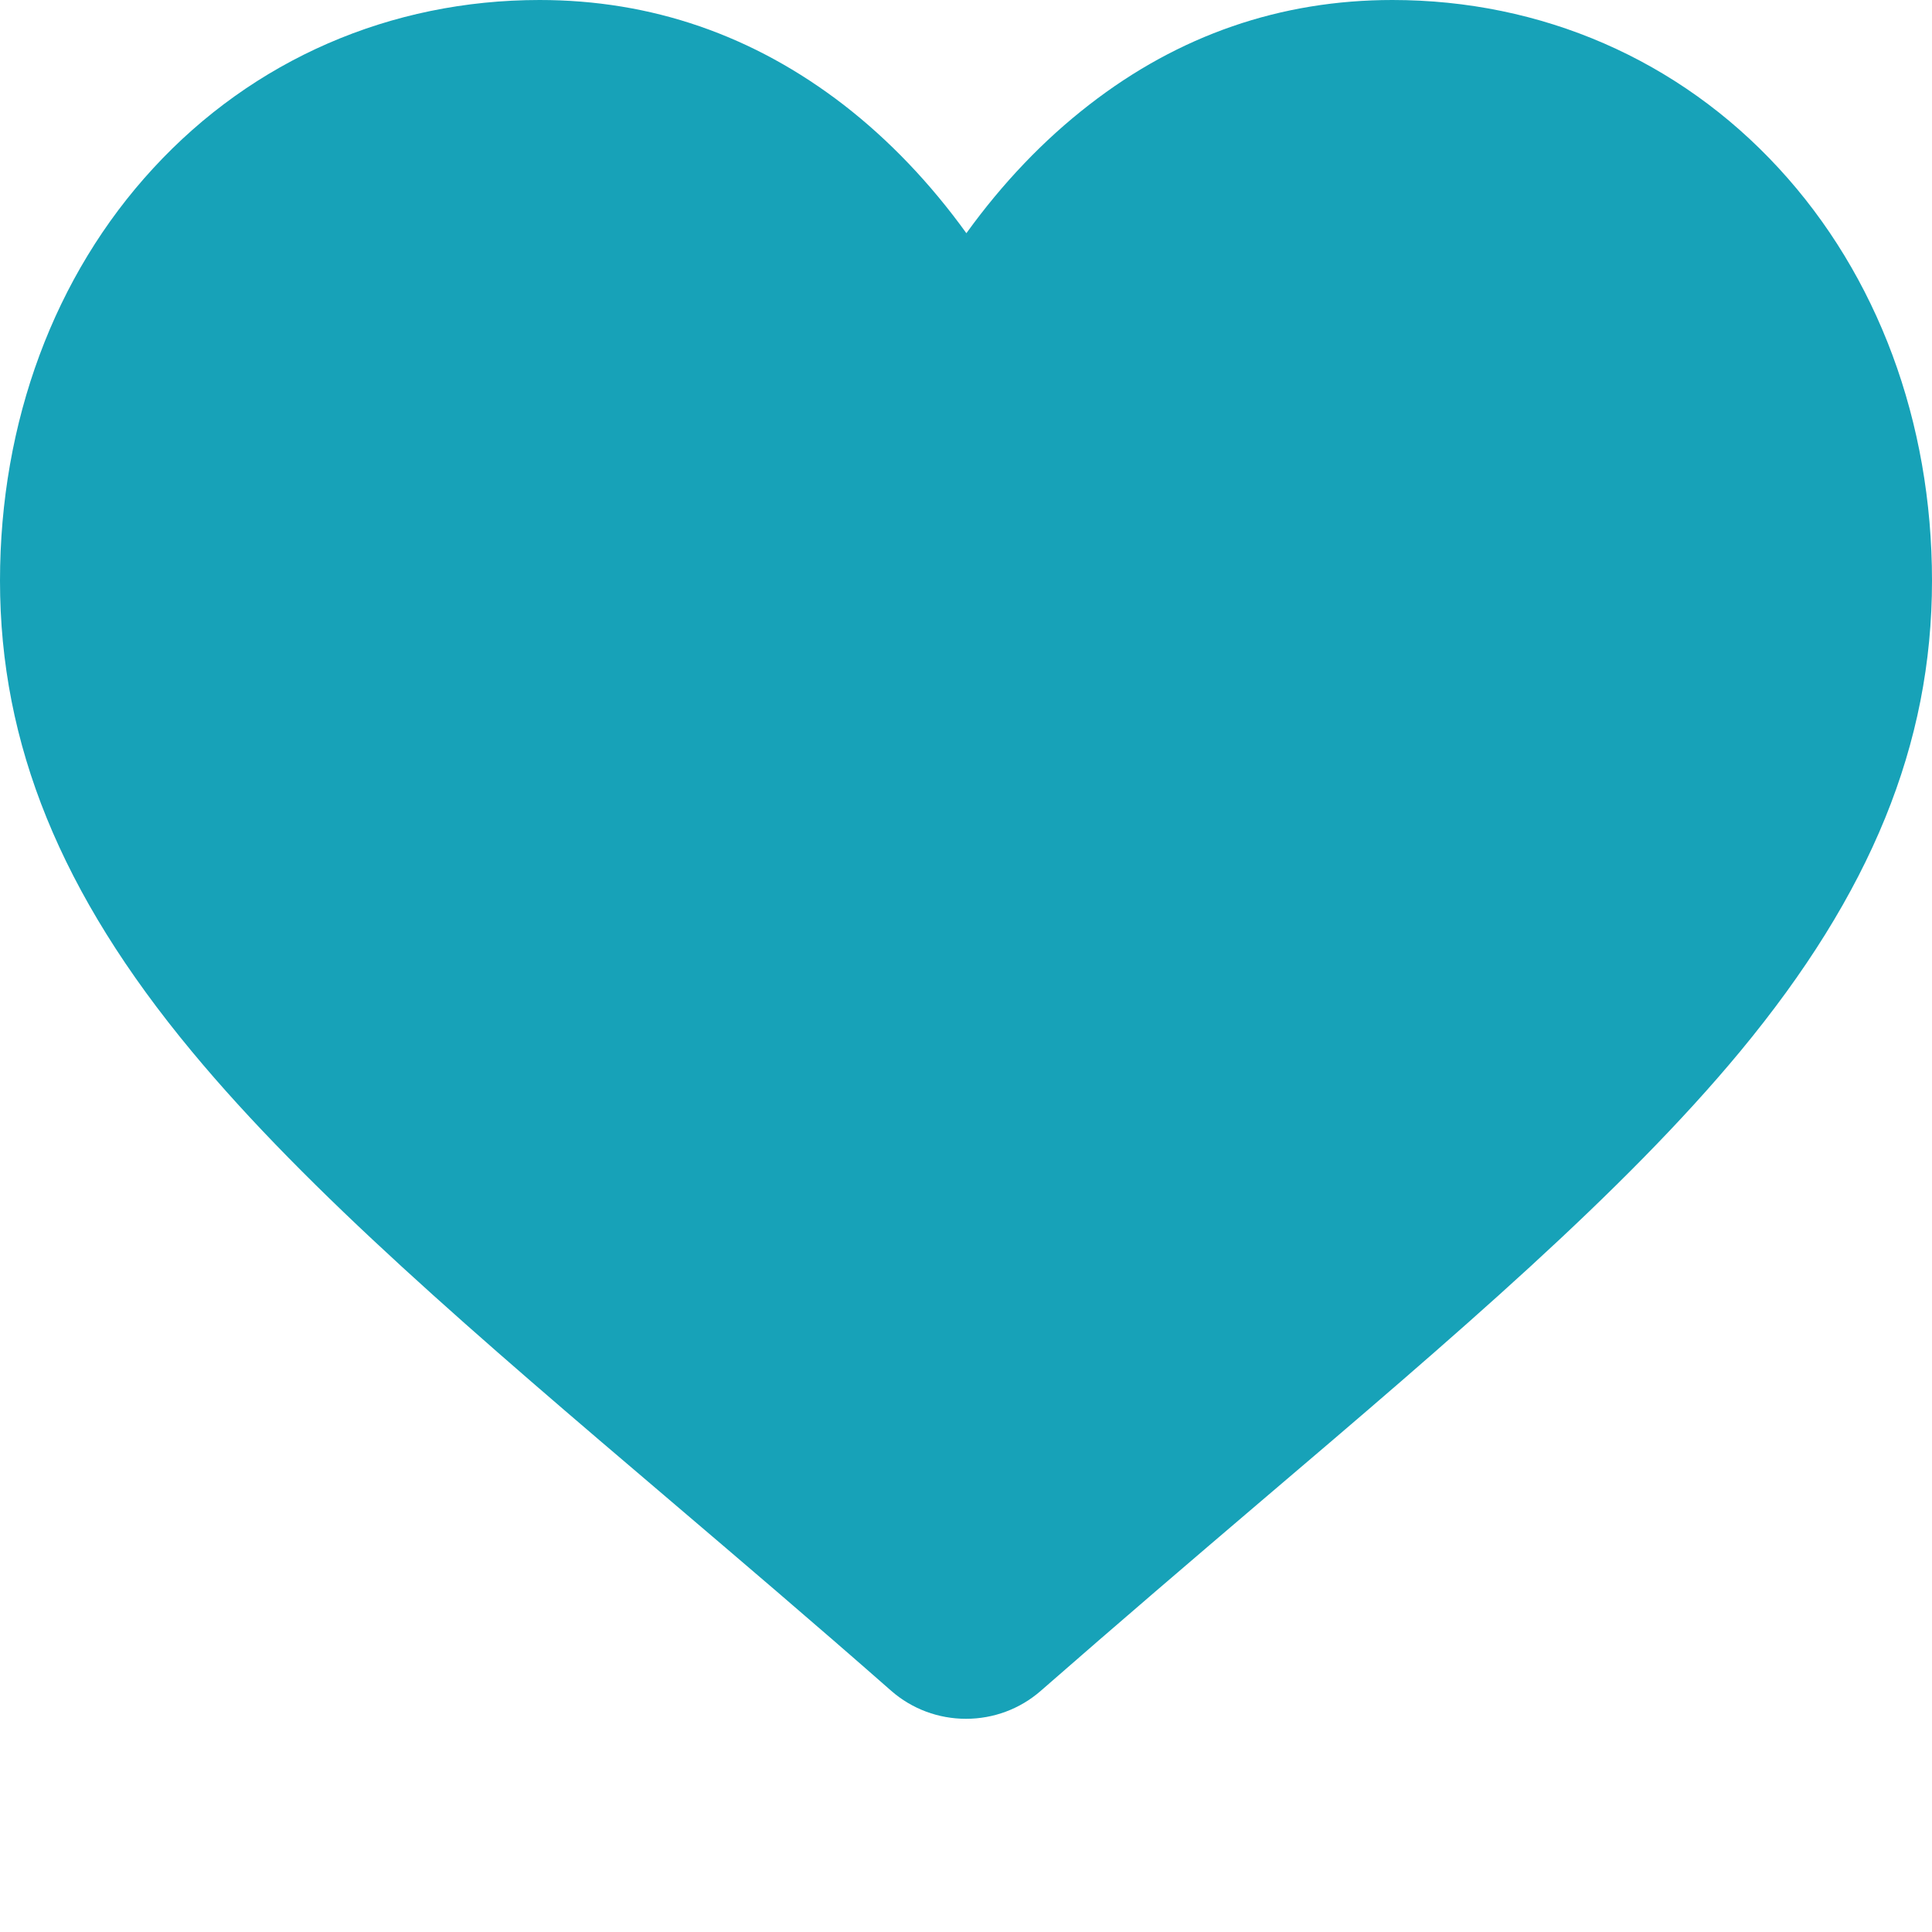 <?xml version="1.0" encoding="utf-8"?>
<!-- Generator: Adobe Illustrator 25.2.1, SVG Export Plug-In . SVG Version: 6.00 Build 0)  -->
<svg version="1.1" id="Layer_1" xmlns:svgjs="http://svgjs.com/svgjs"
	 xmlns="http://www.w3.org/2000/svg" xmlns:xlink="http://www.w3.org/1999/xlink" x="0px" y="0px" viewBox="0 0 512 512"
	 style="enable-background:new 0 0 512 512;" xml:space="preserve">
<style type="text/css">
	.st0{fill:#17A2B8;}
</style>
<g>
	<path class="st0" d="M471.4,44.6C444.9,15.8,408.5,0,369,0c-29.6,0-56.6,9.3-80.4,27.8c-12,9.3-22.9,20.7-32.5,34
		c-9.6-13.3-20.5-24.7-32.5-34C199.6,9.3,172.6,0,143,0C103.5,0,67.1,15.8,40.6,44.6C14.4,73,0,111.8,0,153.9
		c0,43.3,16.1,82.9,50.8,124.7c31,37.4,75.5,75.4,127.1,119.3c17.6,15,37.6,32,58.3,50.2c5.5,4.8,12.5,7.4,19.8,7.4
		c7.3,0,14.3-2.6,19.8-7.4c20.7-18.1,40.7-35.2,58.3-50.2c51.6-43.9,96.1-81.9,127.1-119.3c34.6-41.8,50.8-81.4,50.8-124.7
		C512,111.8,497.6,73,471.4,44.6z"/>
</g>
</svg>
